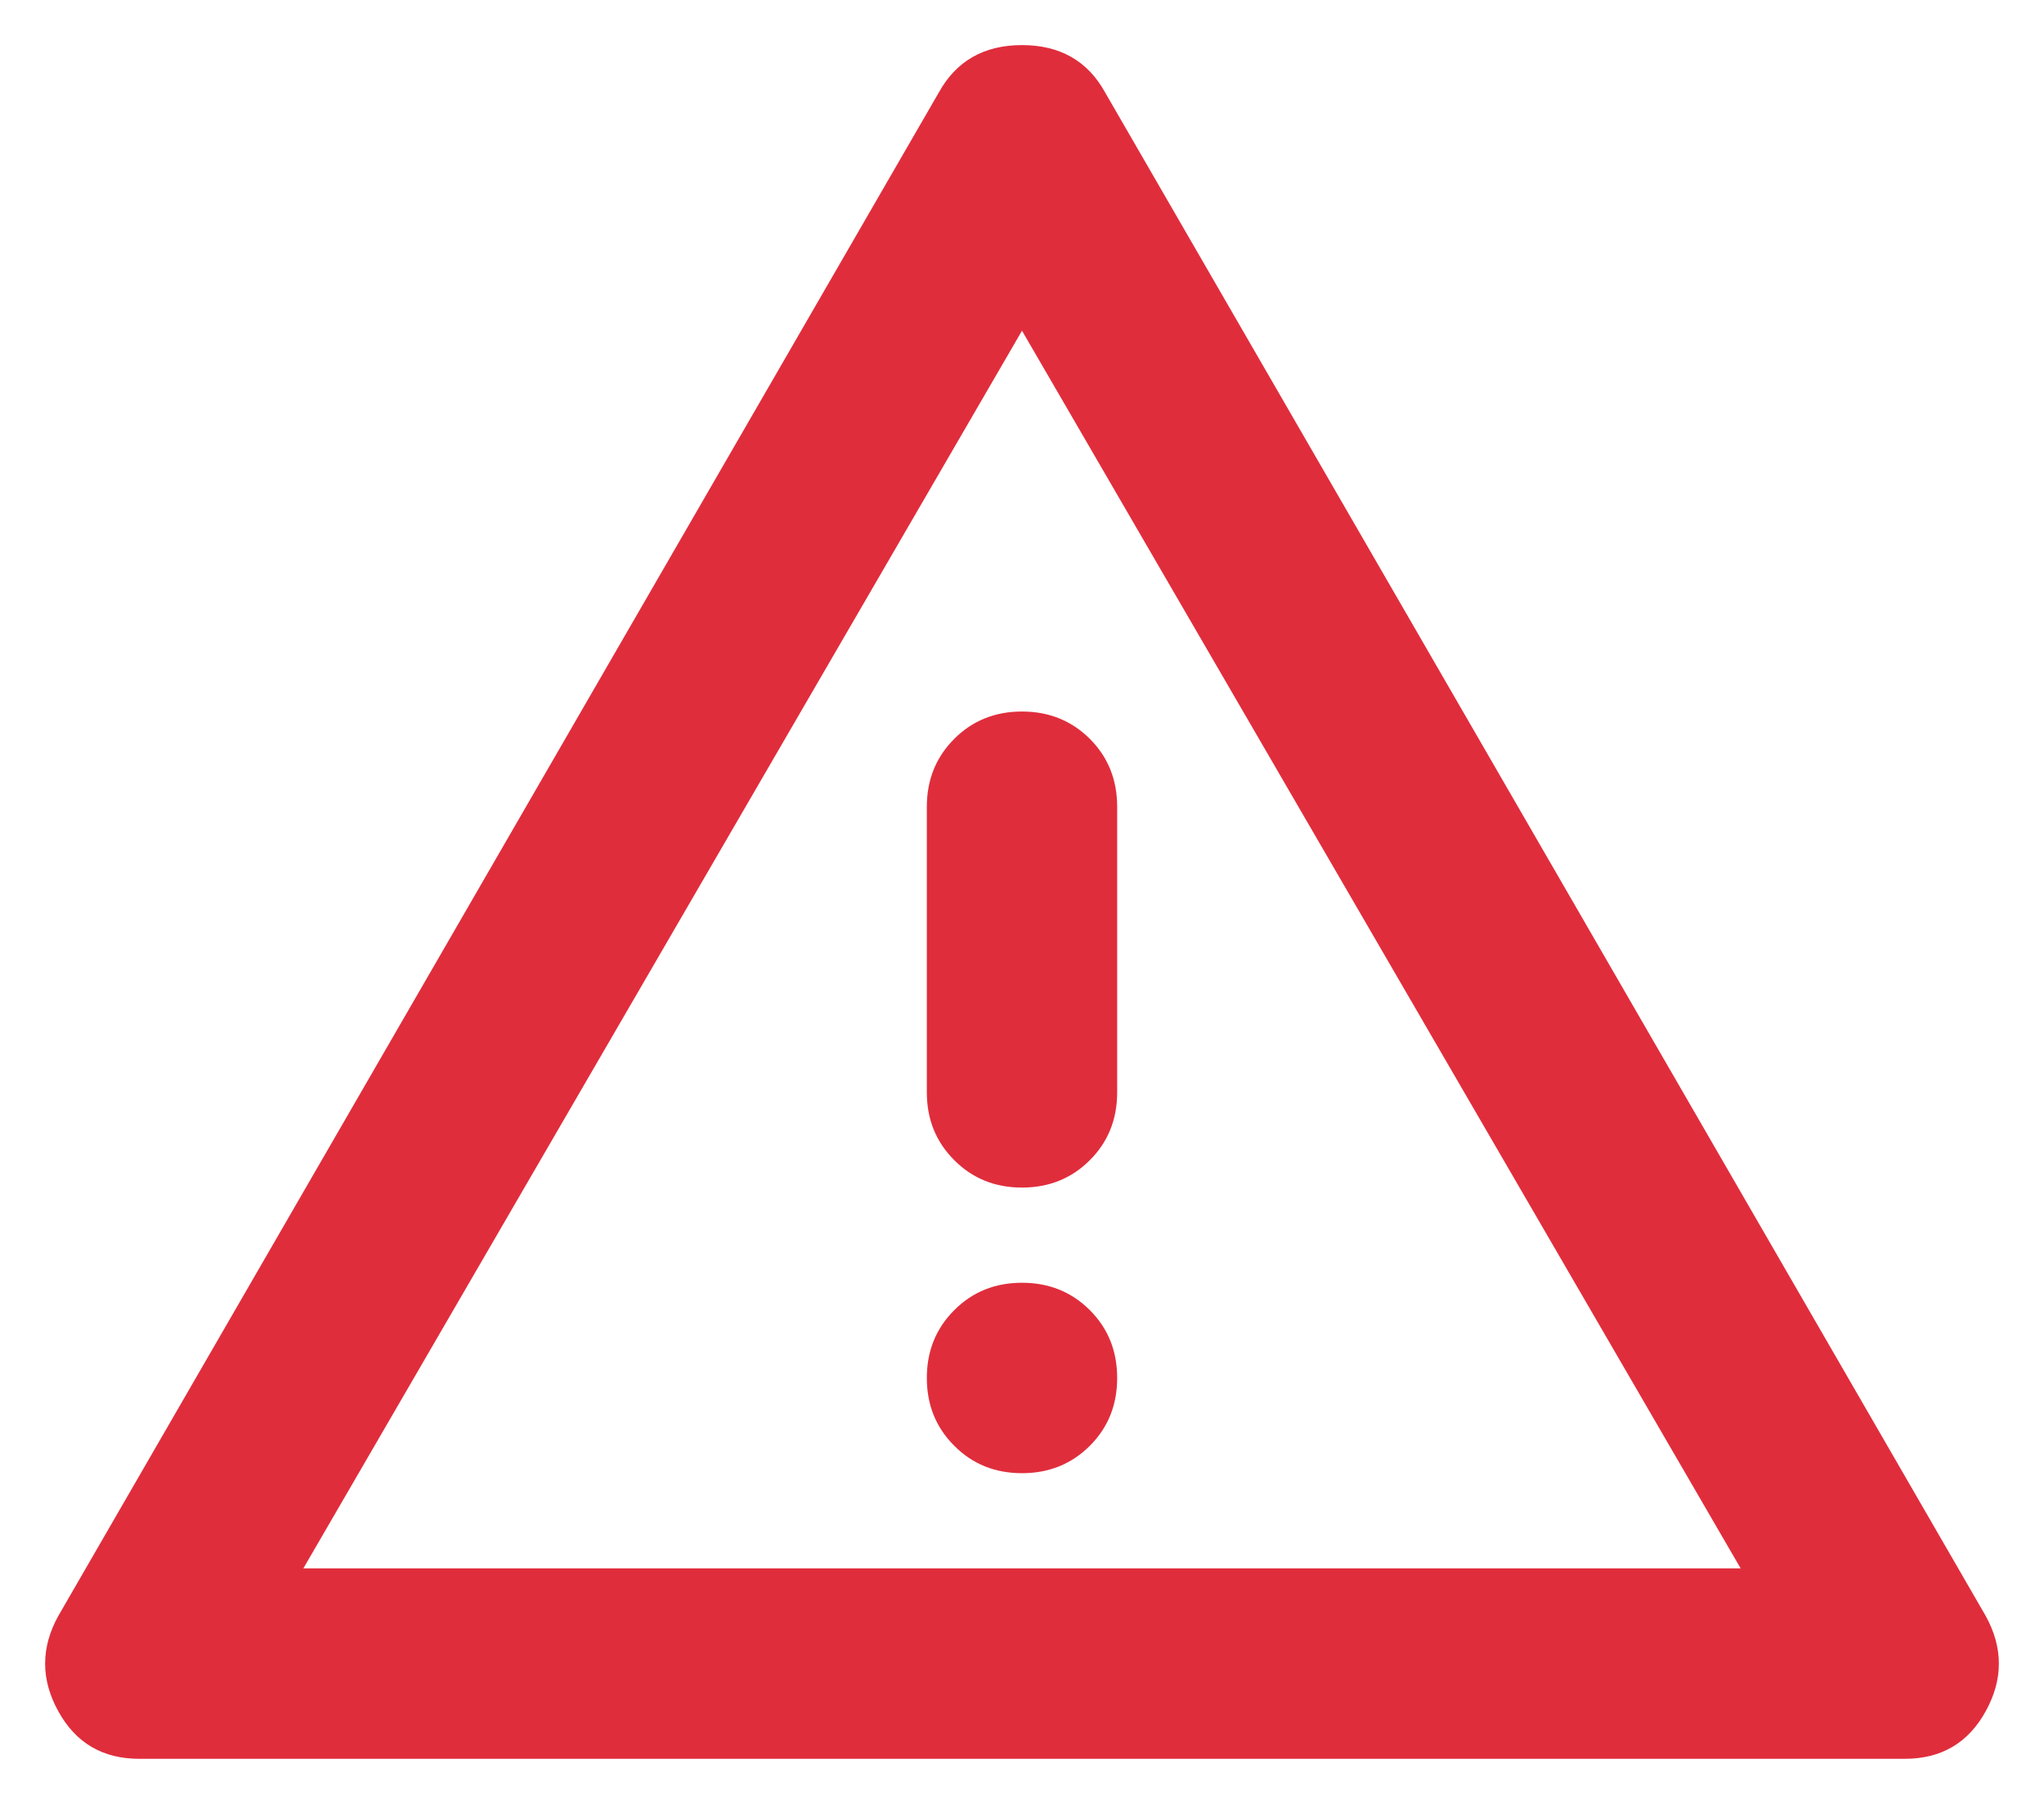 <svg width="34" height="30" viewBox="0 0 34 30" fill="none" xmlns="http://www.w3.org/2000/svg">
<path d="M2.315 29.25C1.708 29.25 1.259 28.986 0.969 28.458C0.678 27.931 0.678 27.403 0.969 26.875L15.614 1.542C15.905 1.014 16.367 0.75 17 0.75C17.633 0.75 18.095 1.014 18.385 1.542L33.031 26.875C33.322 27.403 33.322 27.931 33.031 28.458C32.741 28.986 32.292 29.25 31.685 29.25H2.315ZM17 11.833C16.551 11.833 16.175 11.985 15.873 12.288C15.569 12.592 15.417 12.968 15.417 13.417V18.167C15.417 18.615 15.569 18.991 15.873 19.294C16.175 19.598 16.551 19.75 17 19.75C17.448 19.75 17.825 19.598 18.129 19.294C18.432 18.991 18.583 18.615 18.583 18.167V13.417C18.583 12.968 18.432 12.592 18.129 12.288C17.825 11.985 17.448 11.833 17 11.833ZM17 24.5C17.448 24.5 17.825 24.348 18.129 24.044C18.432 23.741 18.583 23.365 18.583 22.917C18.583 22.468 18.432 22.092 18.129 21.789C17.825 21.485 17.448 21.333 17 21.333C16.551 21.333 16.175 21.485 15.873 21.789C15.569 22.092 15.417 22.468 15.417 22.917C15.417 23.365 15.569 23.741 15.873 24.044C16.175 24.348 16.551 24.5 17 24.5ZM5.046 26.083H28.954L17 5.5L5.046 26.083Z" fill="#E02D3C"/>
</svg>
